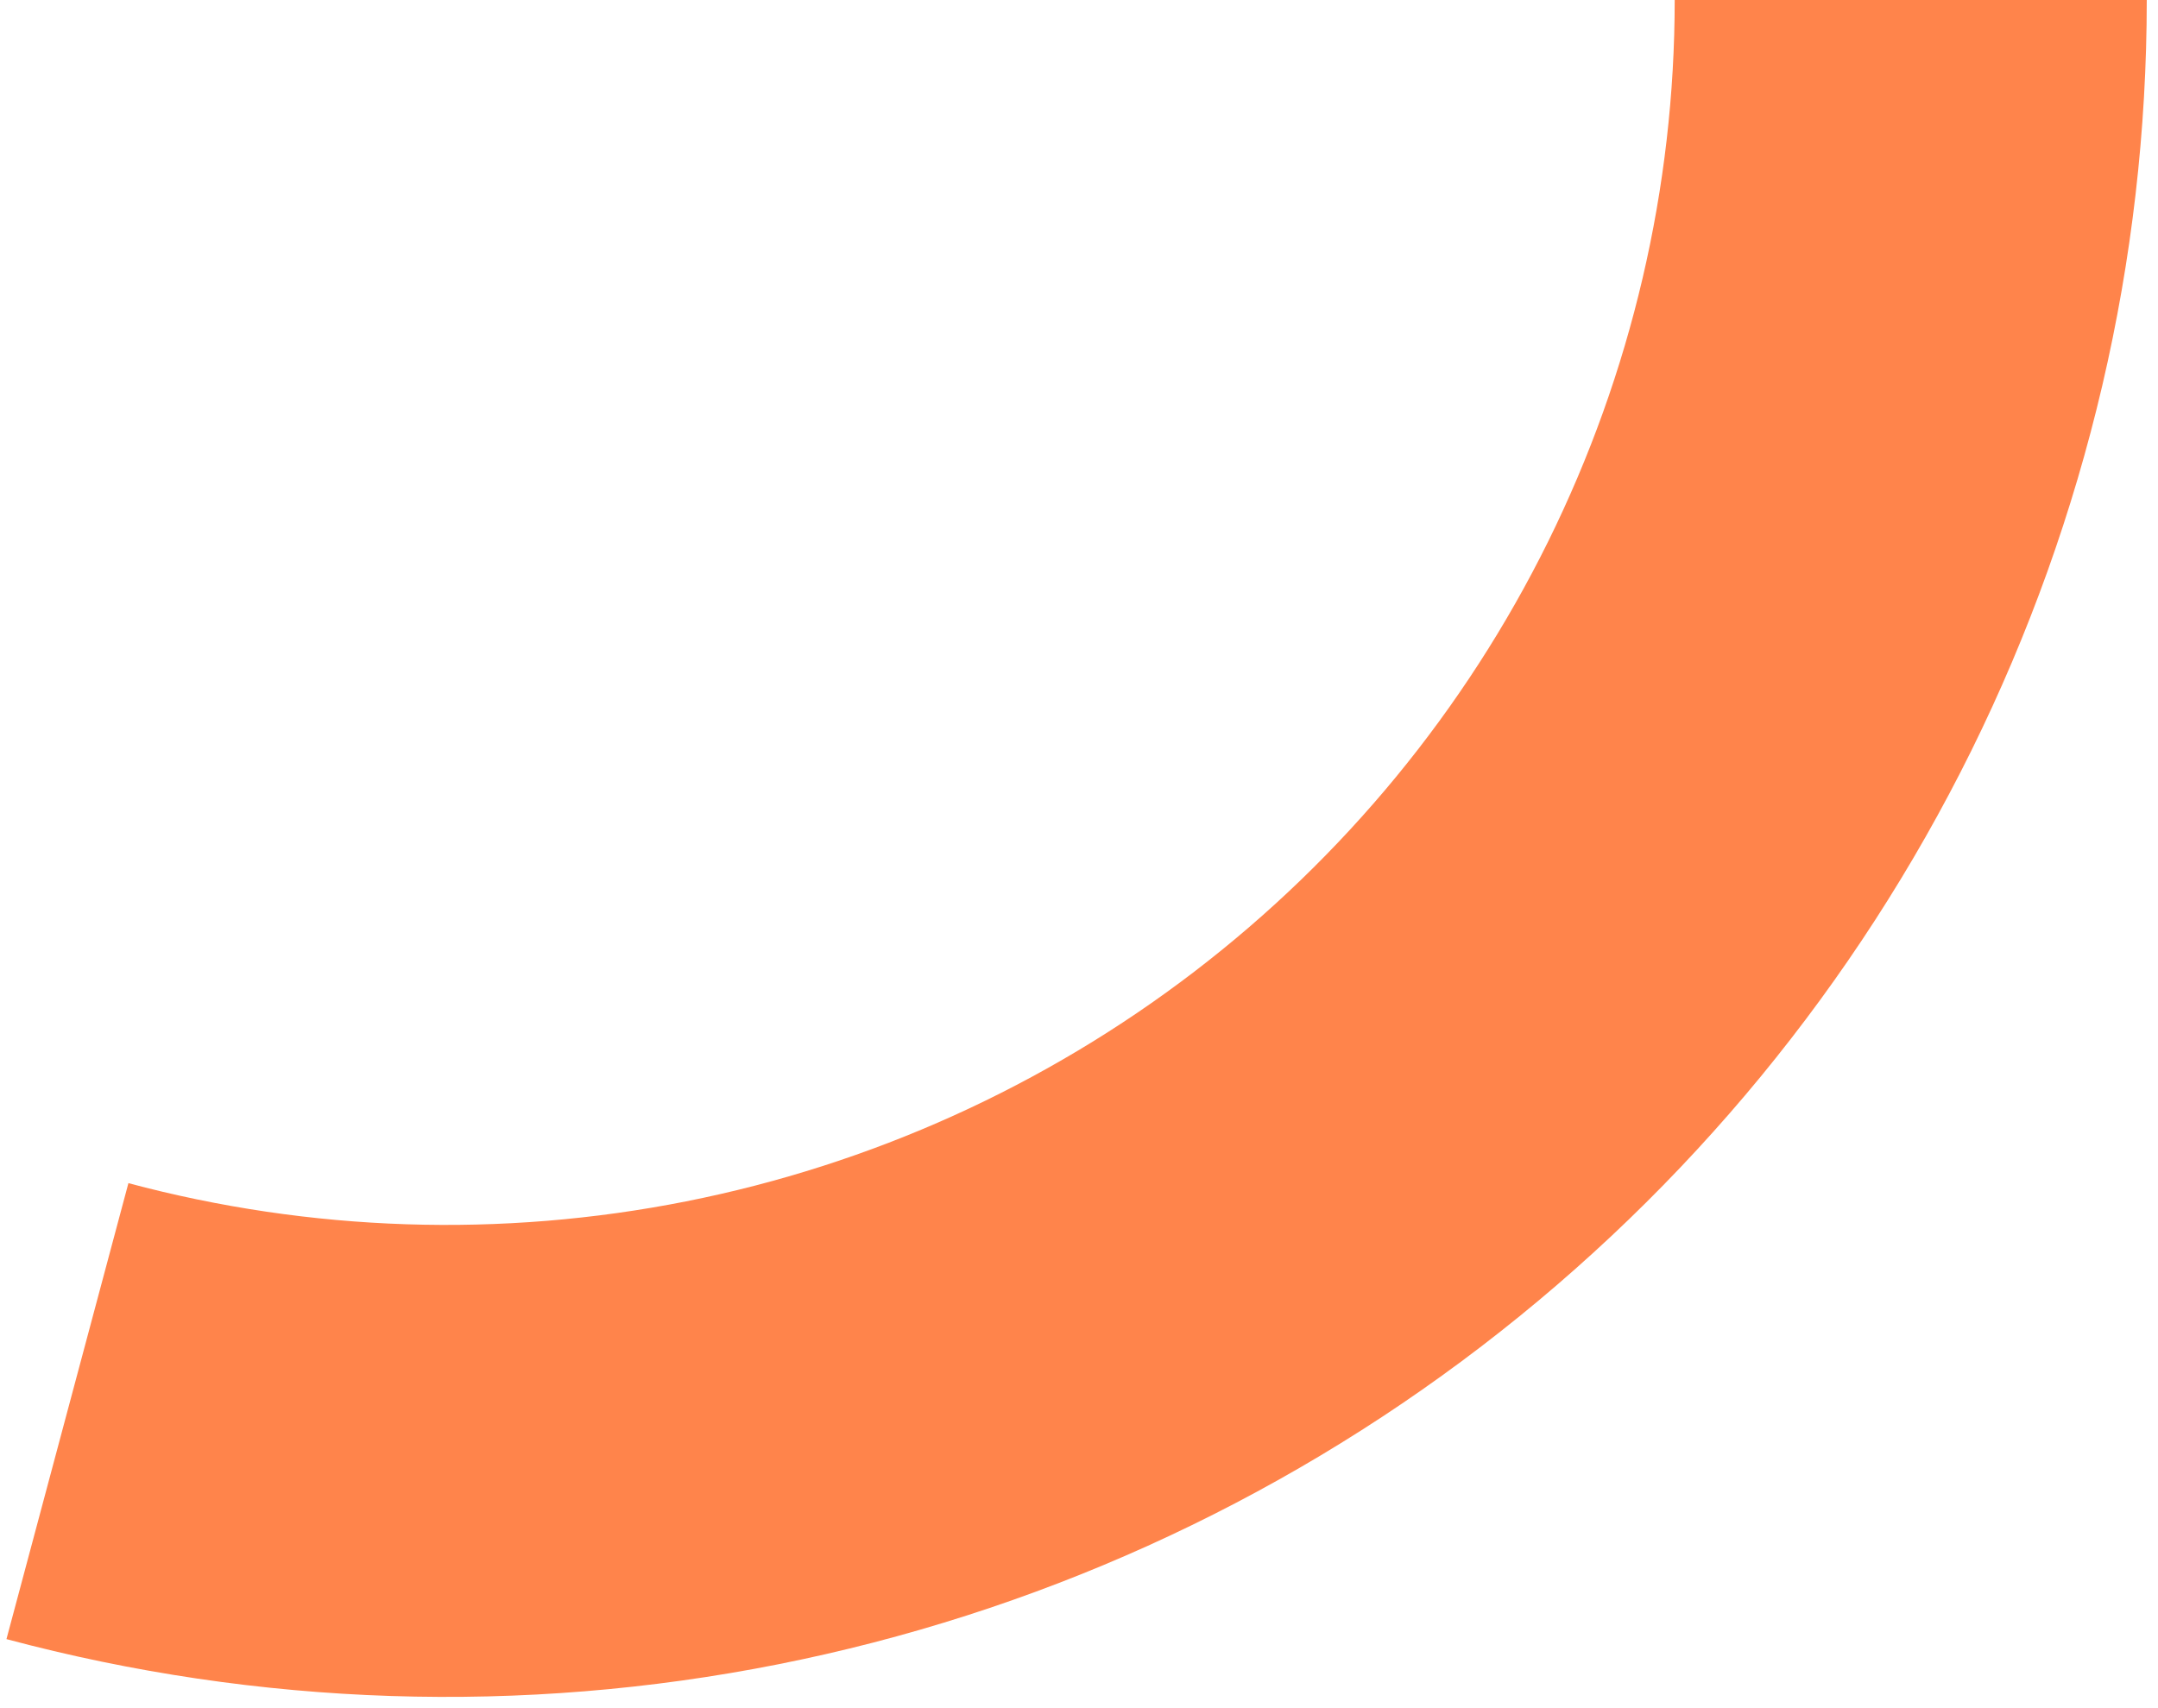 <svg width="96" height="76" viewBox="0 0 96 76" fill="none" xmlns="http://www.w3.org/2000/svg">
<path d="M85 0C85 9.97 82.701 19.807 78.282 28.749C73.863 37.691 67.442 45.498 59.514 51.568C51.588 57.637 42.368 61.806 32.568 63.751C22.768 65.696 12.651 65.366 3 62.785" stroke="#FF844B" stroke-width="21"/>
</svg>
